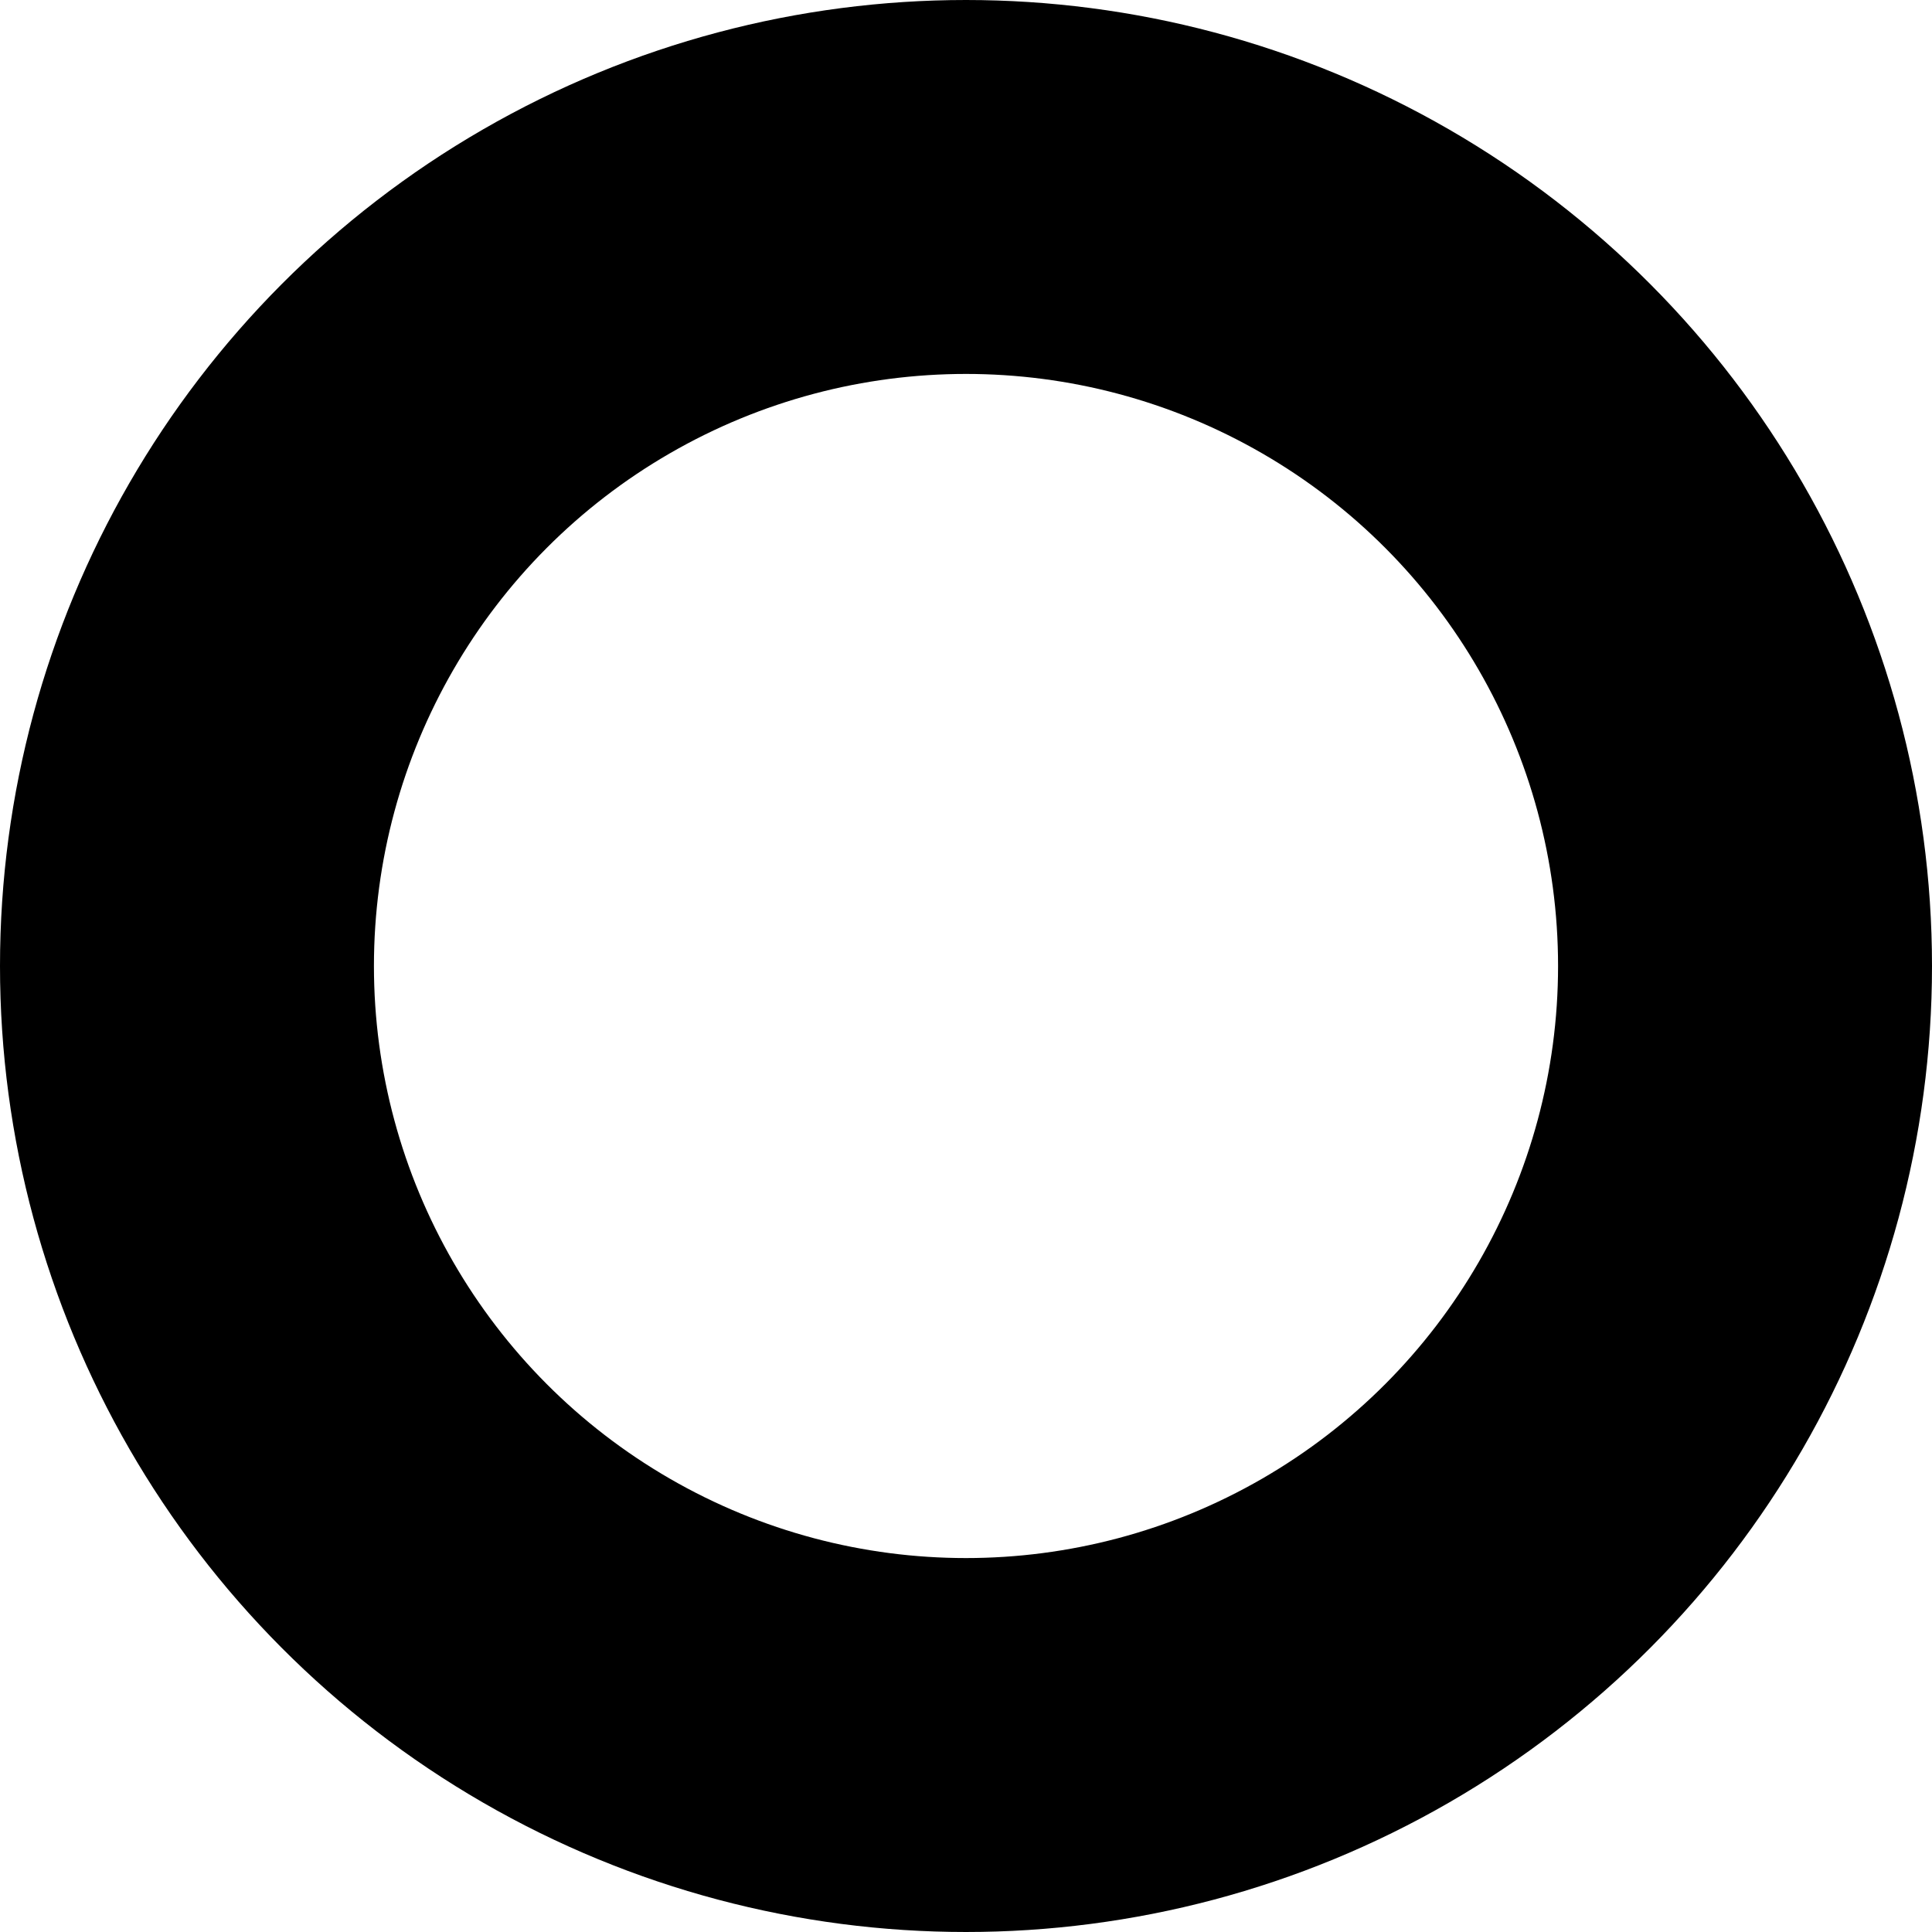 <?xml version="1.0" encoding="UTF-8" standalone="no"?>
<svg width="31px" height="31px" viewBox="0 0 31 31" version="1.1" xmlns="http://www.w3.org/2000/svg" xmlns:xlink="http://www.w3.org/1999/xlink" xmlns:sketch="http://www.bohemiancoding.com/sketch/ns">
    <!-- Generator: Sketch 3.4.2 (15857) - http://www.bohemiancoding.com/sketch -->
    <title>Oval 1</title>
    <desc>Created with Sketch.</desc>
    <defs></defs>
    <g id="Welcome" stroke="none" stroke-width="1" fill="none" fill-rule="evenodd" sketch:type="MSPage">
        <g id="0.-Accueil" sketch:type="MSArtboardGroup" transform="translate(-401, -2236)" stroke-width="6" stroke="#000000">
            <g id="Oval-1" sketch:type="MSLayerGroup" transform="translate(223, 2199)">
                <g transform="translate(0, 40)" sketch:type="MSShapeGroup">
                    <g transform="translate(181, 0)">
                        <circle cx="12.5" cy="12.5" r="12.5"></circle>
                    </g>
                </g>
            </g>
        </g>
    </g>
</svg>
